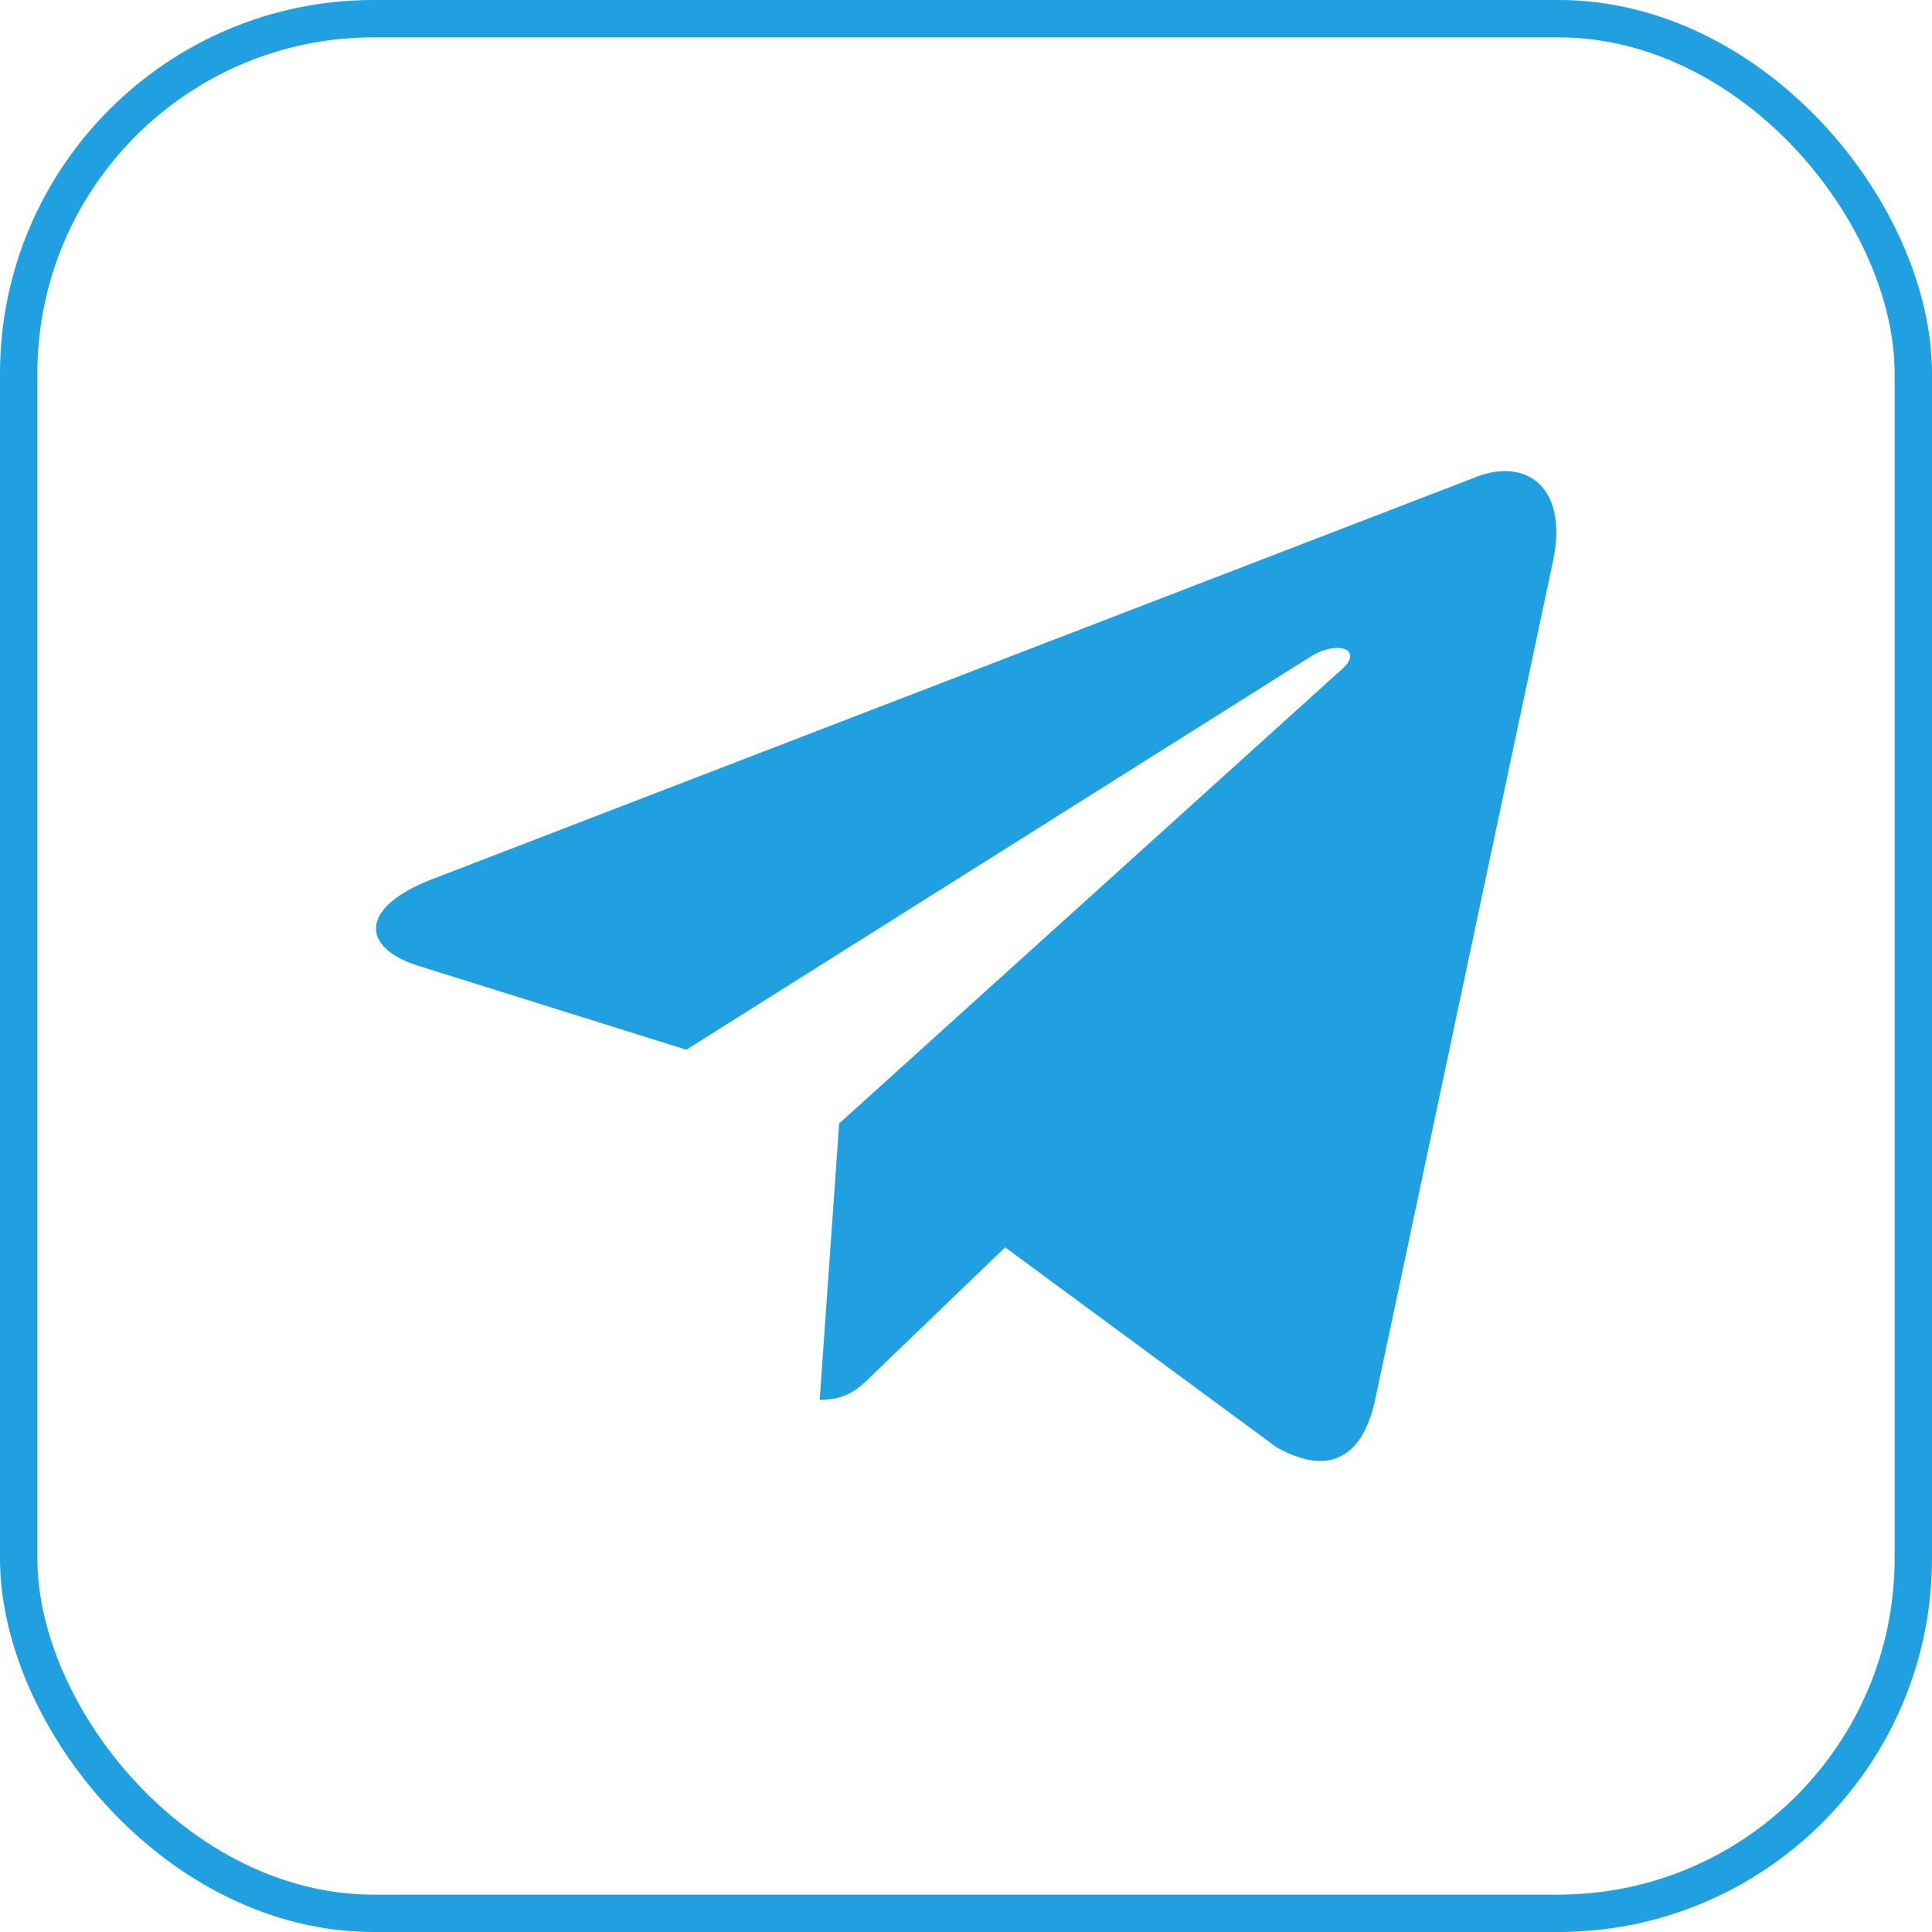 <svg width="45" height="45" viewBox="0 0 45 45" fill="none" xmlns="http://www.w3.org/2000/svg">
<g filter="url(#filter0_b_33_2133)">
<rect x="0.435" y="0.435" width="44.13" height="44.13" rx="8.269" stroke="#20A0E1" stroke-width="0.87"/>
</g>
<path d="M36.172 13.072L32.023 32.637C31.71 34.018 30.894 34.361 29.734 33.711L23.412 29.053L20.362 31.987C20.025 32.324 19.742 32.606 19.092 32.606L19.546 26.168L31.262 15.582C31.771 15.128 31.151 14.876 30.47 15.33L15.986 24.45L9.751 22.498C8.395 22.075 8.37 21.142 10.033 20.491L34.422 11.095C35.552 10.672 36.54 11.347 36.172 13.072Z" fill="#20A0E1"/>
<defs>
<filter id="filter0_b_33_2133" x="-76.6" y="-76.6" width="198.2" height="198.2" filterUnits="userSpaceOnUse" color-interpolation-filters="sRGB">
<feFlood flood-opacity="0" result="BackgroundImageFix"/>
<feGaussianBlur in="BackgroundImage" stdDeviation="38.3"/>
<feComposite in2="SourceAlpha" operator="in" result="effect1_backgroundBlur_33_2133"/>
<feBlend mode="normal" in="SourceGraphic" in2="effect1_backgroundBlur_33_2133" result="shape"/>
</filter>
</defs>
</svg>

